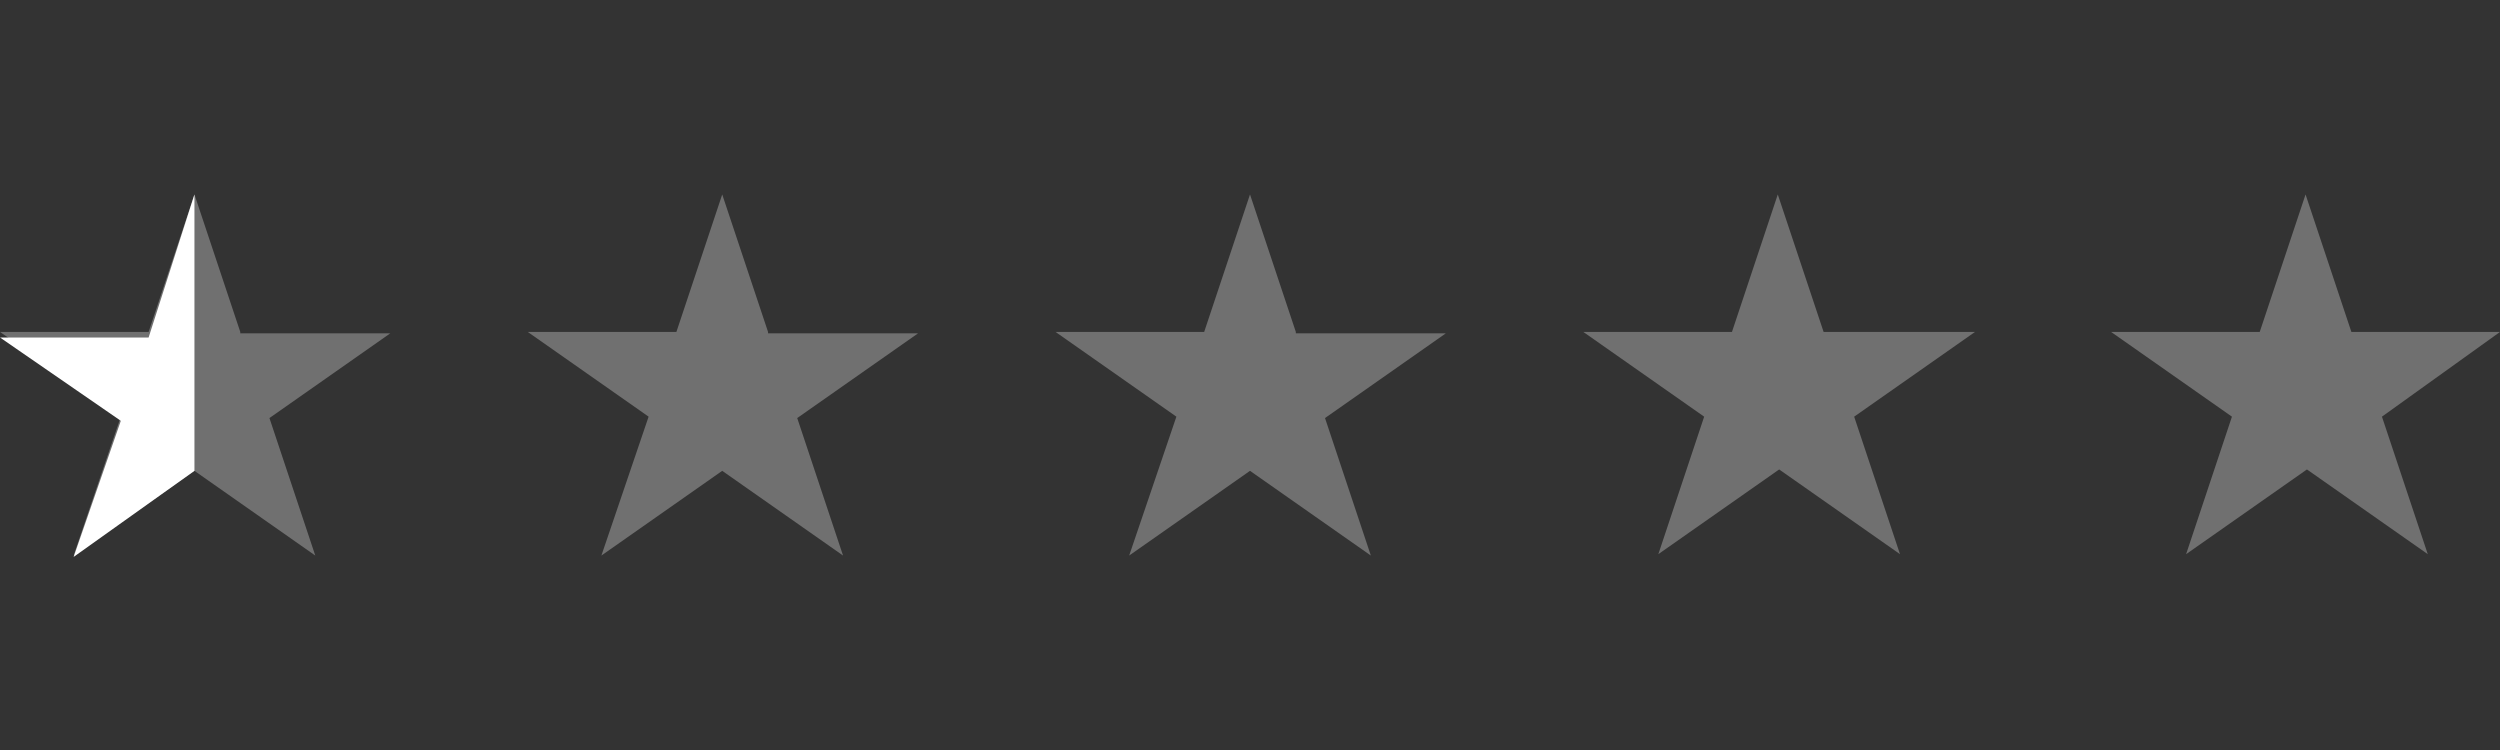 <?xml version="1.0" encoding="utf-8"?>
<!-- Generator: Adobe Illustrator 18.0.0, SVG Export Plug-In . SVG Version: 6.00 Build 0)  -->
<!DOCTYPE svg PUBLIC "-//W3C//DTD SVG 1.1//EN" "http://www.w3.org/Graphics/SVG/1.1/DTD/svg11.dtd">
<svg version="1.1" xmlns="http://www.w3.org/2000/svg" xmlns:xlink="http://www.w3.org/1999/xlink" x="0px" y="0px"
	 viewBox="0 0 180 54" enable-background="new 0 0 180 54" xml:space="preserve">
<rect x="0" y="0" width="180" height="54" fill="#333333" stroke="none"/>
<g id="Grid" display="none">
	<rect x="0" y="0" display="inline" width="180" height="54"/>
</g>
<g id="Layer_1">
	<g opacity="0.3">
		<g>
			<g>
				<path fill="#FFFFFF" d="M17.3,23.9L14,14l-3.3,9.9H0l8.7,6.1L5.3,40l8.7-6.1l8.7,6.1l-3.3-9.9l8.7-6.1H17.3z M180,23.9h-10.7
					L166,14l-3.3,9.9H152l8.7,6.1l-3.3,9.9l8.7-6.1l8.7,6.1l-3.3-9.9L180,23.9z M131.3,23.9L128,14l-3.3,9.9H114l8.7,6.1l-3.3,9.9
					l8.7-6.1l8.7,6.1l-3.3-9.9l8.7-6.1H131.3z M93.3,23.9L90,14l-3.3,9.9H76l8.7,6.1L81.3,40l8.7-6.1l8.7,6.1l-3.3-9.9l8.7-6.1H93.3
					z M55.3,23.9L52,14l-3.3,9.9H38l8.7,6.1L43.3,40l8.7-6.1l8.7,6.1l-3.3-9.9l8.7-6.1H55.3z"/>
			</g>
		</g>
	</g>
	<polygon fill="#FFFFFF" points="10.7,24.3 0,24.3 8.7,30.3 5.3,40.1 14,33.9 14,14 	"/>
</g>
</svg>
